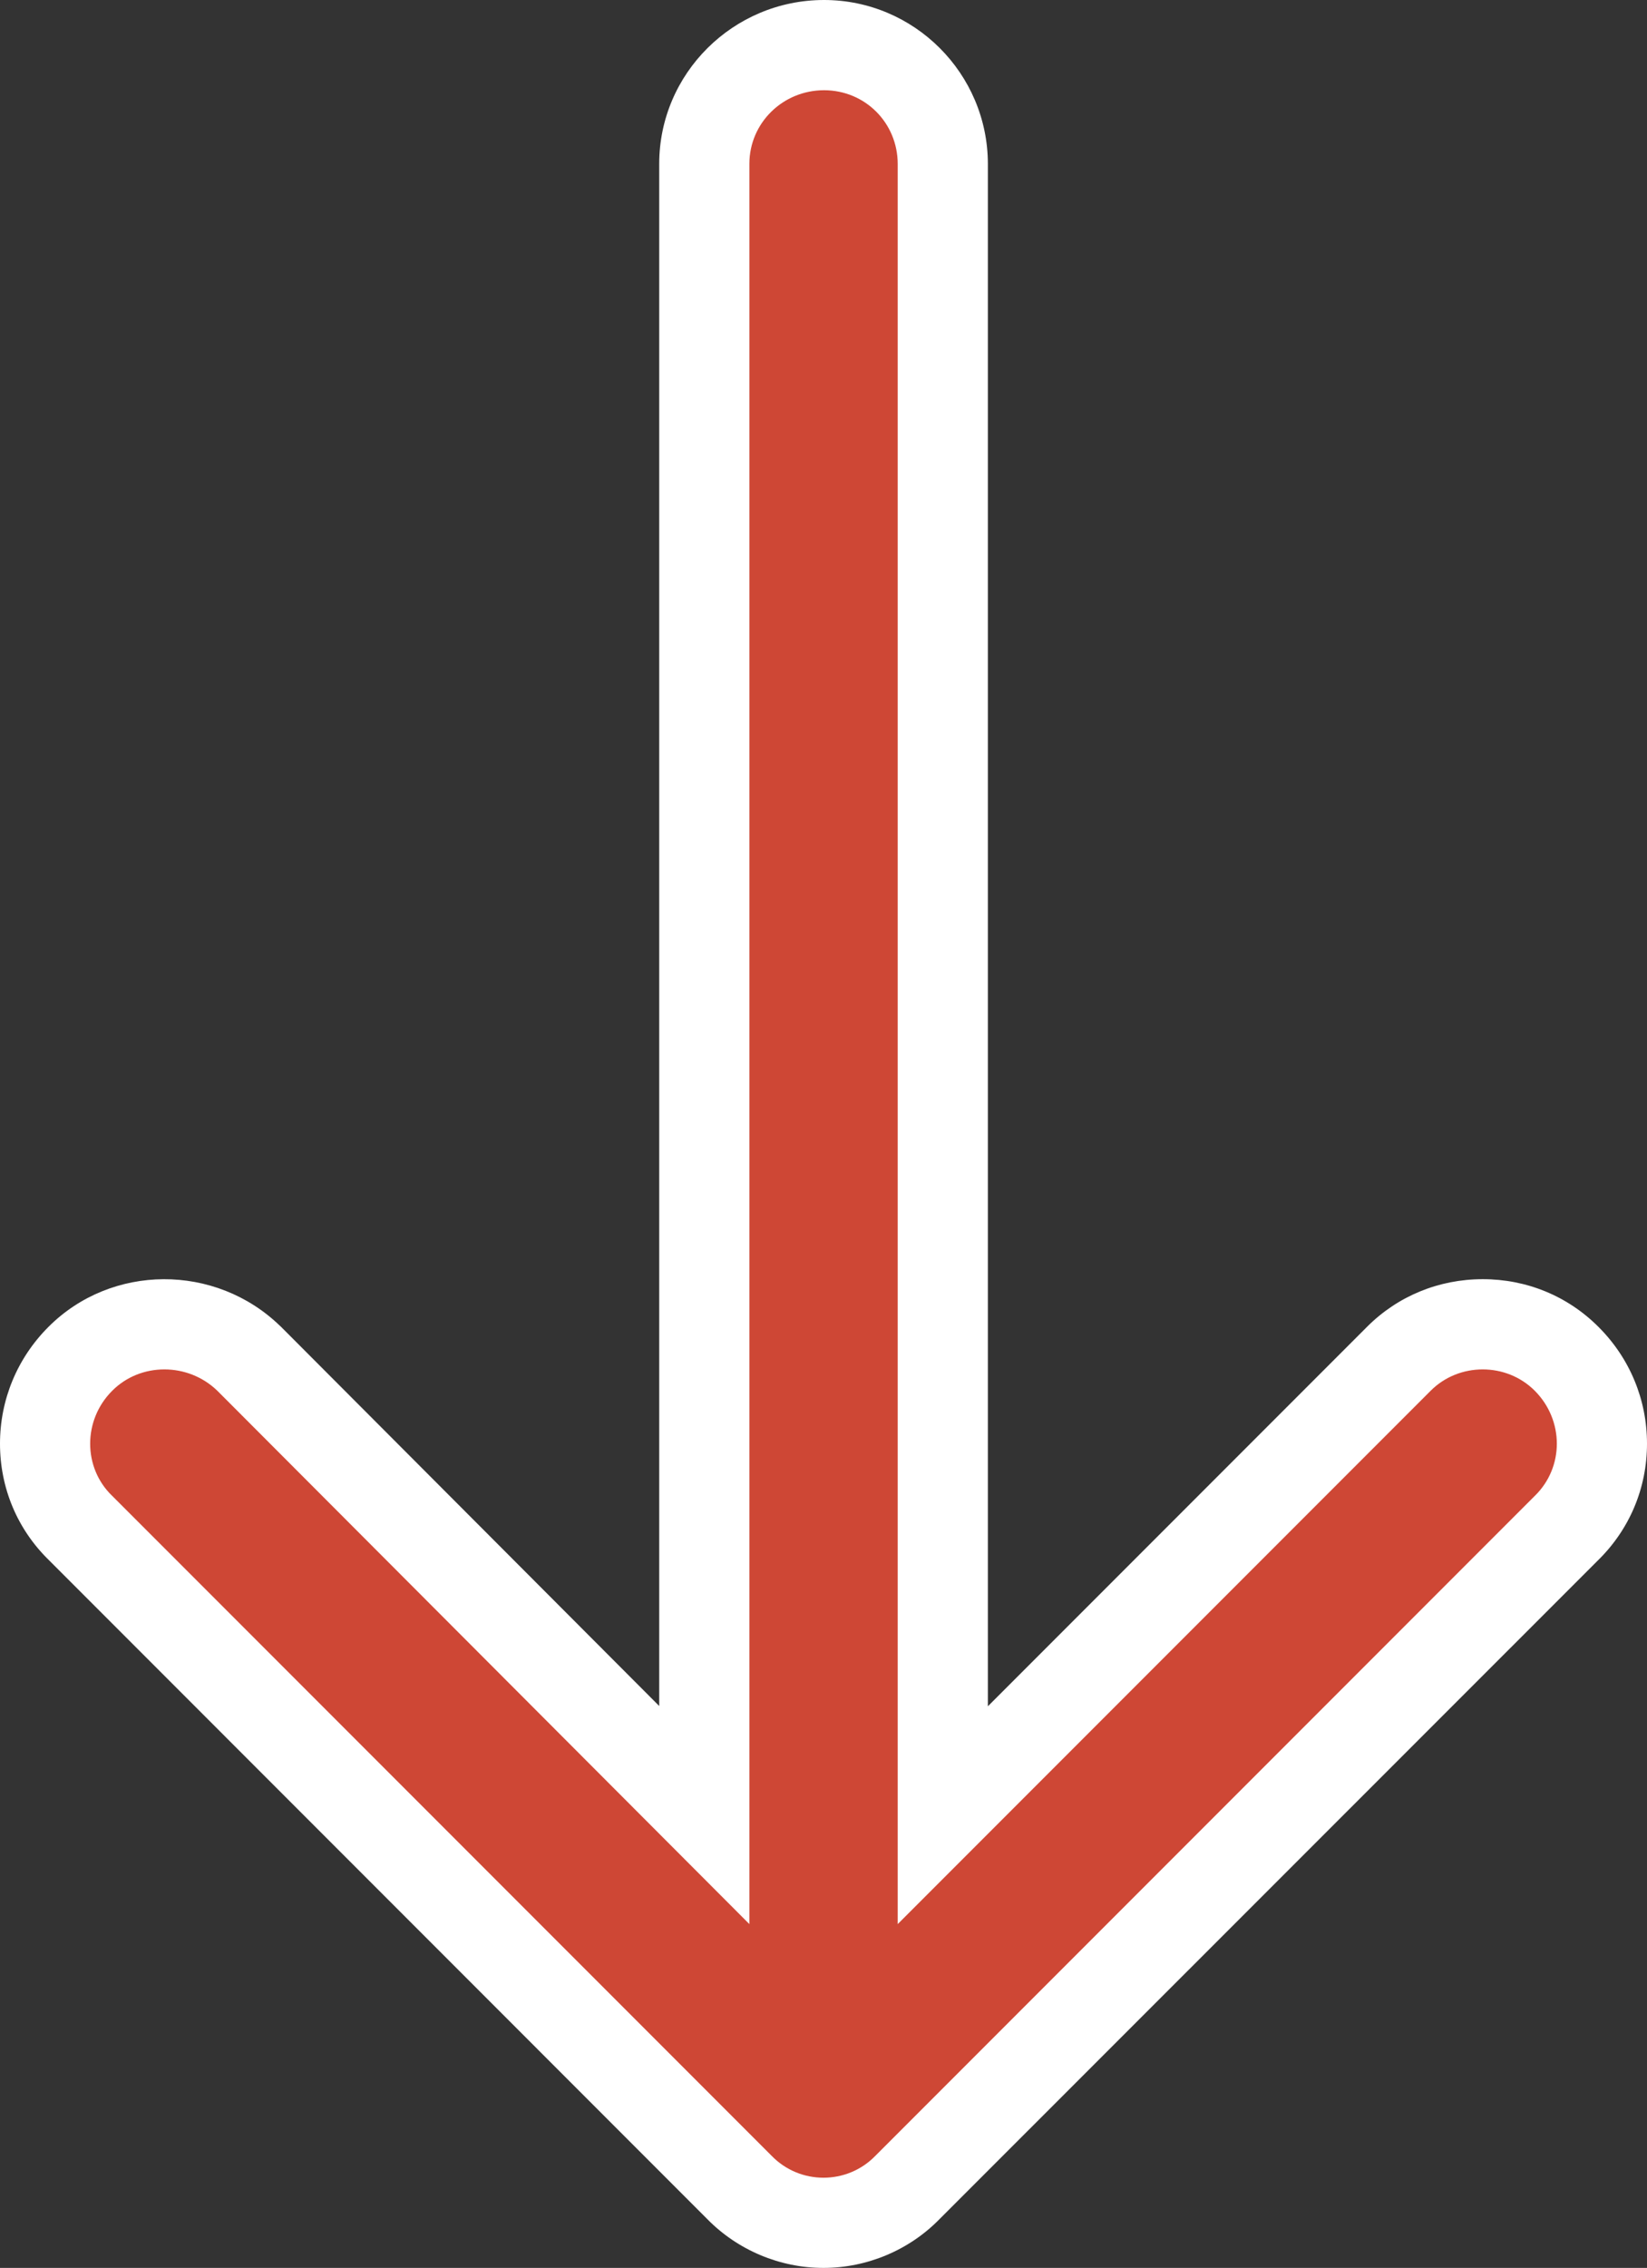 <svg xmlns="http://www.w3.org/2000/svg" width="18.266" height="25.133" viewBox="0 0 18.266 25.133"><rect x="0" y="0" width="18.266" height="25.133" fill="#333333" stroke="none"/><defs><style>.a{fill:#ce4735;}.b,.c{stroke:none;}.c{fill:#fff;}</style></defs><g class="a" transform="translate(17.266 1) rotate(90)"><path class="b" d="M 14.999 16.766 C 14.645 16.766 14.311 16.627 14.058 16.375 C 13.55 15.868 13.548 15.031 14.052 14.508 L 14.055 14.505 L 14.059 14.502 L 19.115 9.455 L 0.816 9.455 C 0.09 9.455 -0.5 8.859 -0.5 8.127 C -0.5 7.402 0.09 6.811 0.815 6.81 L 19.116 6.81 L 14.058 1.752 C 13.812 1.506 13.676 1.176 13.676 0.823 C 13.675 0.469 13.811 0.138 14.058 -0.109 C 14.311 -0.361 14.645 -0.5 14.999 -0.5 C 15.355 -0.5 15.687 -0.36 15.934 -0.106 L 23.24 7.2 C 23.493 7.447 23.633 7.778 23.633 8.132 C 23.634 8.488 23.494 8.82 23.239 9.067 L 15.934 16.372 C 15.688 16.626 15.356 16.766 14.999 16.766 Z"/><path class="c" d="M 14.999 -1.9073486328125e-06 C 14.788 -1.9073486328125e-06 14.575 0.082 14.412 0.245 C 14.097 0.56 14.097 1.084 14.412 1.399 L 20.323 7.31 L 0.816 7.31 C 0.361 7.311 -3.814697265625e-06 7.672 -3.814697265625e-06 8.127 C -3.814697265625e-06 8.582 0.361 8.955 0.816 8.955 L 20.323 8.955 L 14.412 14.856 C 14.097 15.182 14.097 15.707 14.412 16.021 C 14.575 16.185 14.788 16.266 14.999 16.266 C 15.211 16.266 15.421 16.185 15.578 16.021 L 22.889 8.71 C 23.215 8.395 23.215 7.871 22.889 7.556 L 15.578 0.245 C 15.42 0.082 15.21 -1.9073486328125e-06 14.999 -1.9073486328125e-06 M 14.999 -1 C 15.49 -1 15.948 -0.807 16.29 -0.458 L 23.59 6.844 C 23.935 7.18 24.133 7.649 24.133 8.132 C 24.134 8.615 23.936 9.085 23.592 9.422 L 16.29 16.723 C 15.949 17.073 15.491 17.266 14.999 17.266 C 14.511 17.266 14.051 17.075 13.705 16.729 C 13.005 16.031 12.999 14.878 13.693 14.161 L 13.699 14.154 L 13.705 14.148 L 17.906 9.955 L 0.816 9.955 C -0.185 9.955 -1 9.135 -1 8.127 C -1 7.127 -0.186 6.312 0.815 6.31 L 17.909 6.31 L 13.705 2.106 C 13.364 1.766 13.176 1.31 13.176 0.823 C 13.175 0.336 13.363 -0.121 13.705 -0.462 C 14.051 -0.809 14.511 -1 14.999 -1 Z"/></g></svg>